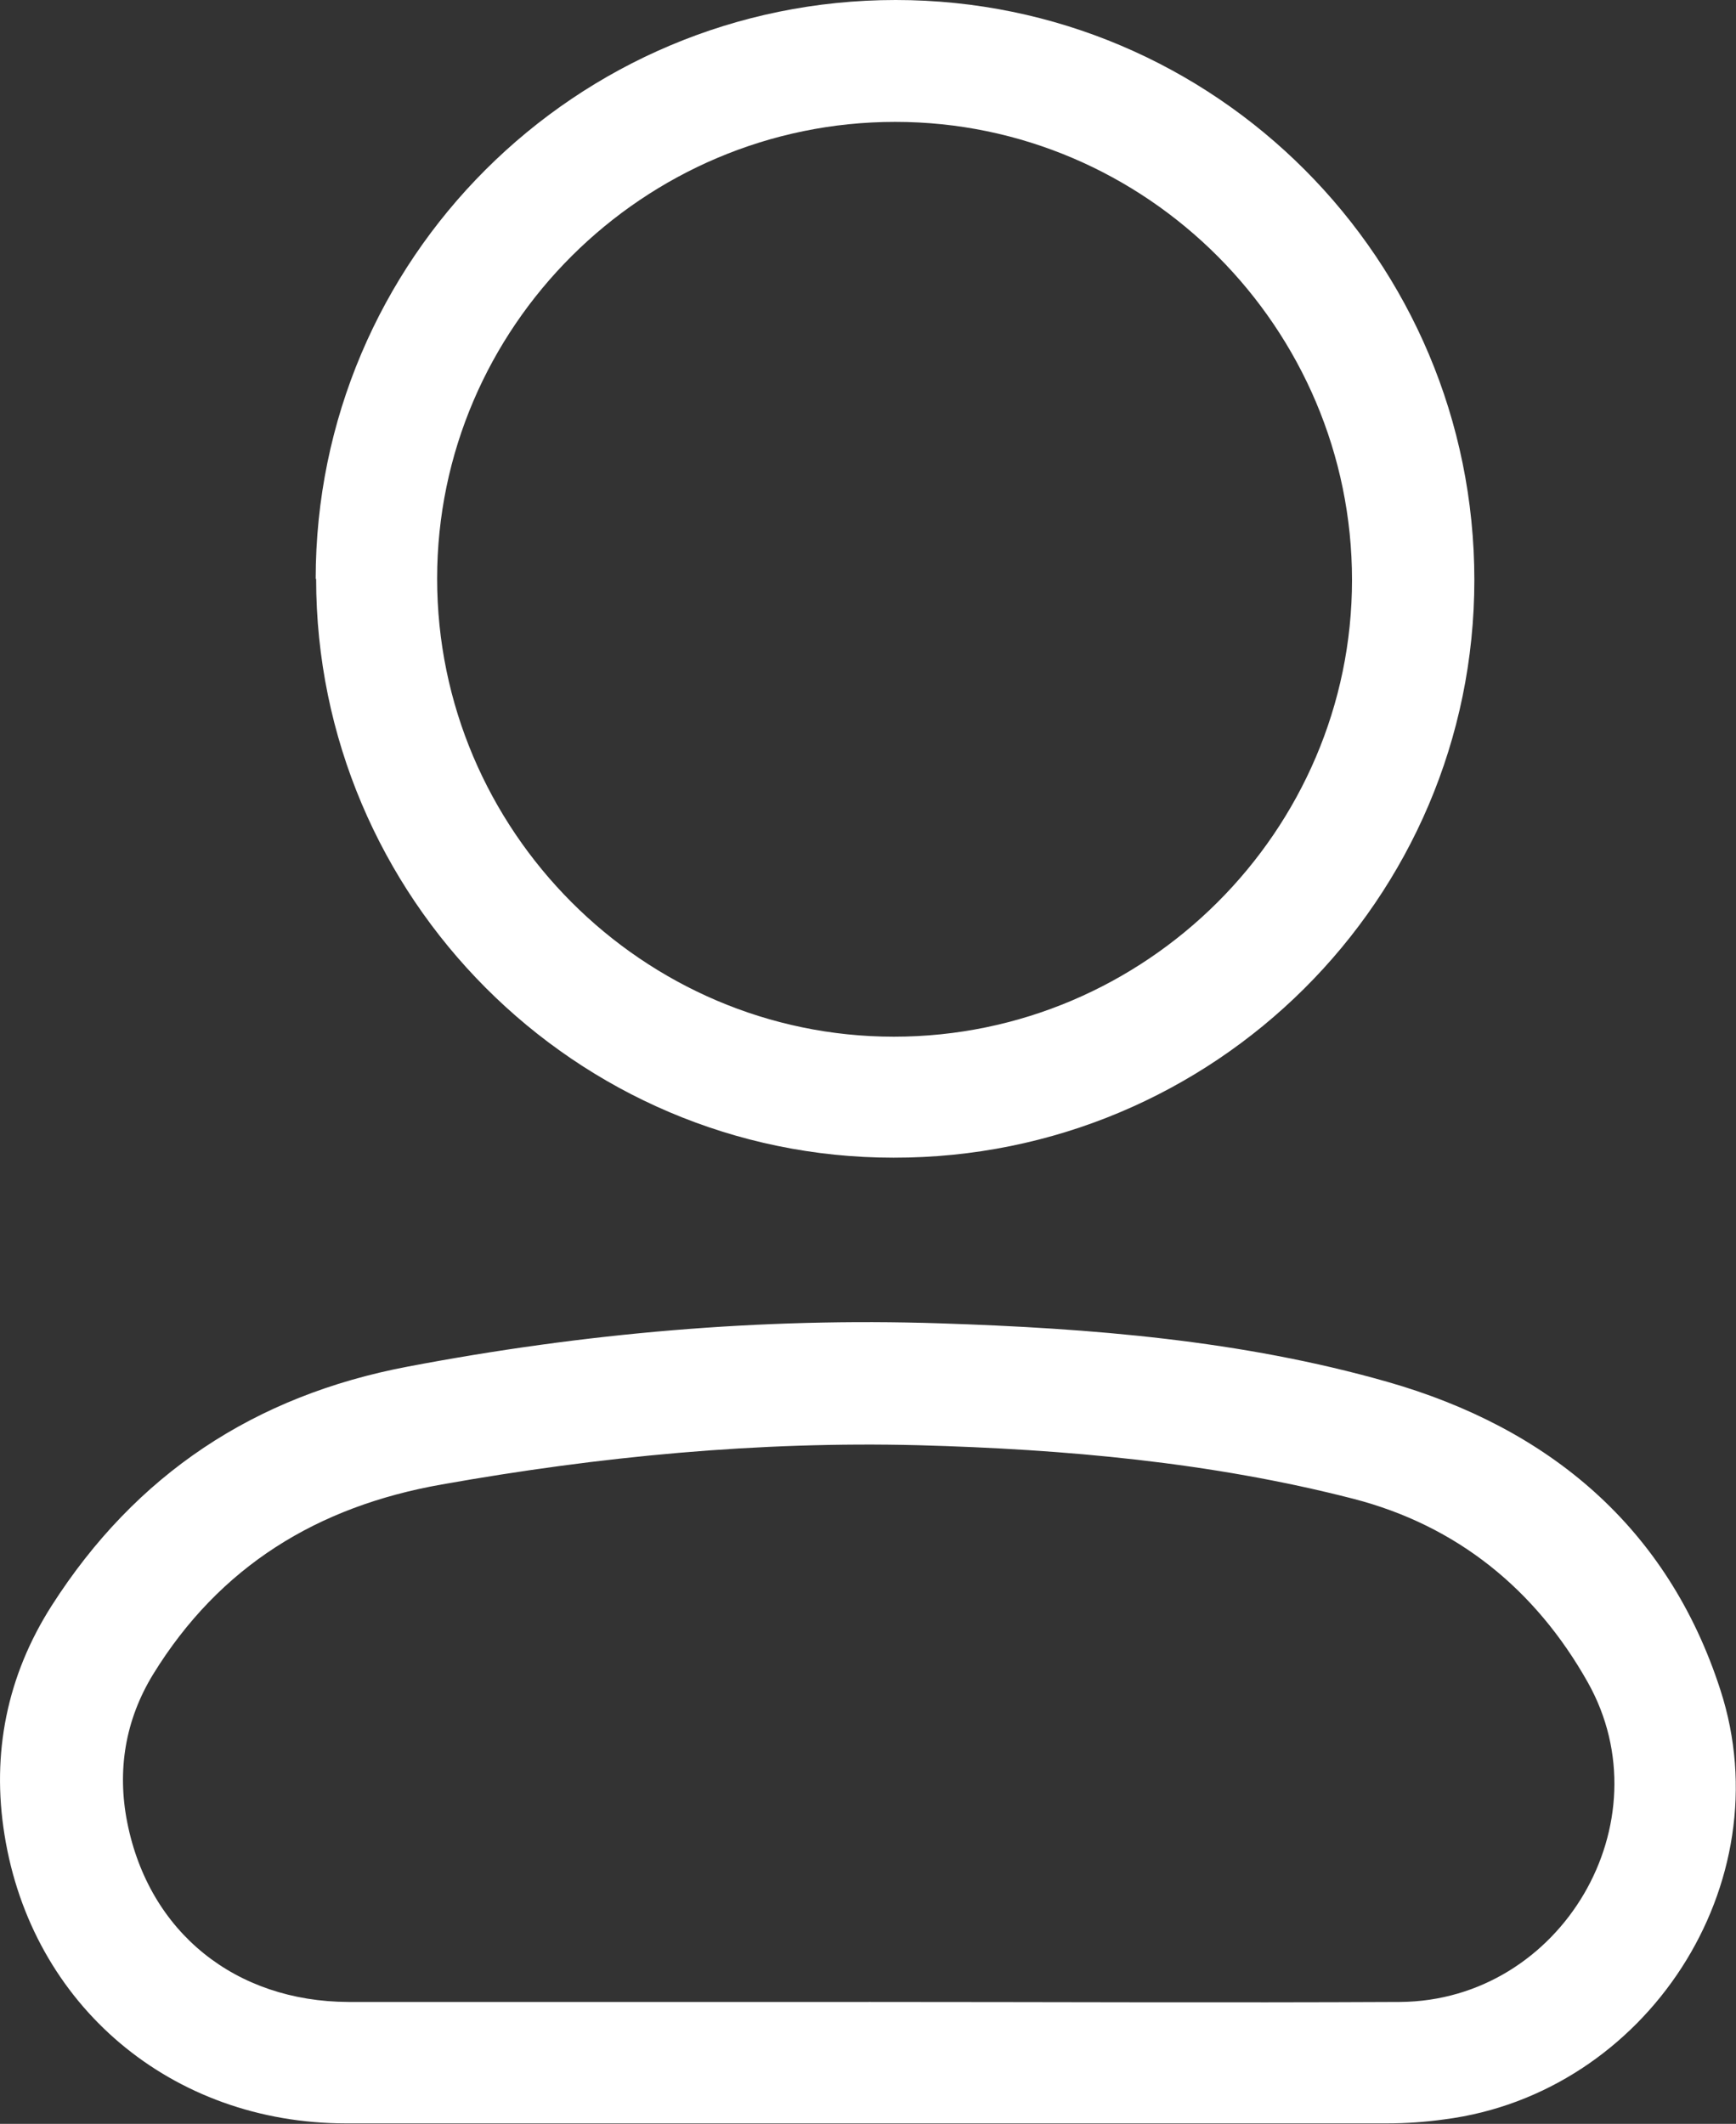 <?xml version="1.0" encoding="UTF-8"?>
<svg id="Layer_1" data-name="Layer 1" xmlns="http://www.w3.org/2000/svg" viewBox="0 0 38.88 47.57">
  <rect x="0" y="0" width="38.88" height="47.57" fill="#333333" stroke="none"/>
  <defs>
    <style>
      .cls-1 {
        fill: #fff;
        stroke-width: 0px;
      }
    </style>
  </defs>
  <path class="cls-1" d="m19.41,47.56c-3.89,0-7.77,0-11.66,0-3.9,0-7.04-2.63-7.65-6.47-.29-1.81.05-3.55,1.06-5.13,1.88-2.94,4.54-4.7,7.97-5.35,3.94-.75,7.91-1.1,11.92-.97,3.38.11,6.76.38,10.02,1.31,3.61,1.03,6.28,3.25,7.46,6.9,1.41,4.34-1.66,9.04-6.18,9.62-.43.06-.86.09-1.29.09-3.89,0-7.77,0-11.66,0Zm.04-2.72c3.97,0,7.94.02,11.91,0,3.61-.03,5.96-4.03,4.2-7.16-1.17-2.08-2.93-3.51-5.25-4.11-3.19-.82-6.46-1.11-9.74-1.2-3.59-.09-7.14.25-10.68.88-2.78.49-4.97,1.83-6.46,4.25-.63,1.03-.81,2.16-.58,3.32.49,2.47,2.43,4.01,4.95,4.02,3.89,0,7.77,0,11.66,0Z"/>
  <path class="cls-1" d="m7.07,12.97C7.07,5.81,12.89,0,20.06,0c7.16,0,12.96,5.82,12.96,12.99,0,7.15-5.83,12.95-13.01,12.94-7.12,0-12.93-5.83-12.93-12.97Zm2.72-.01c0,5.64,4.61,10.26,10.23,10.26,5.64,0,10.26-4.61,10.26-10.23,0-5.64-4.6-10.26-10.23-10.26-5.64,0-10.26,4.6-10.26,10.23Z"/>
</svg>